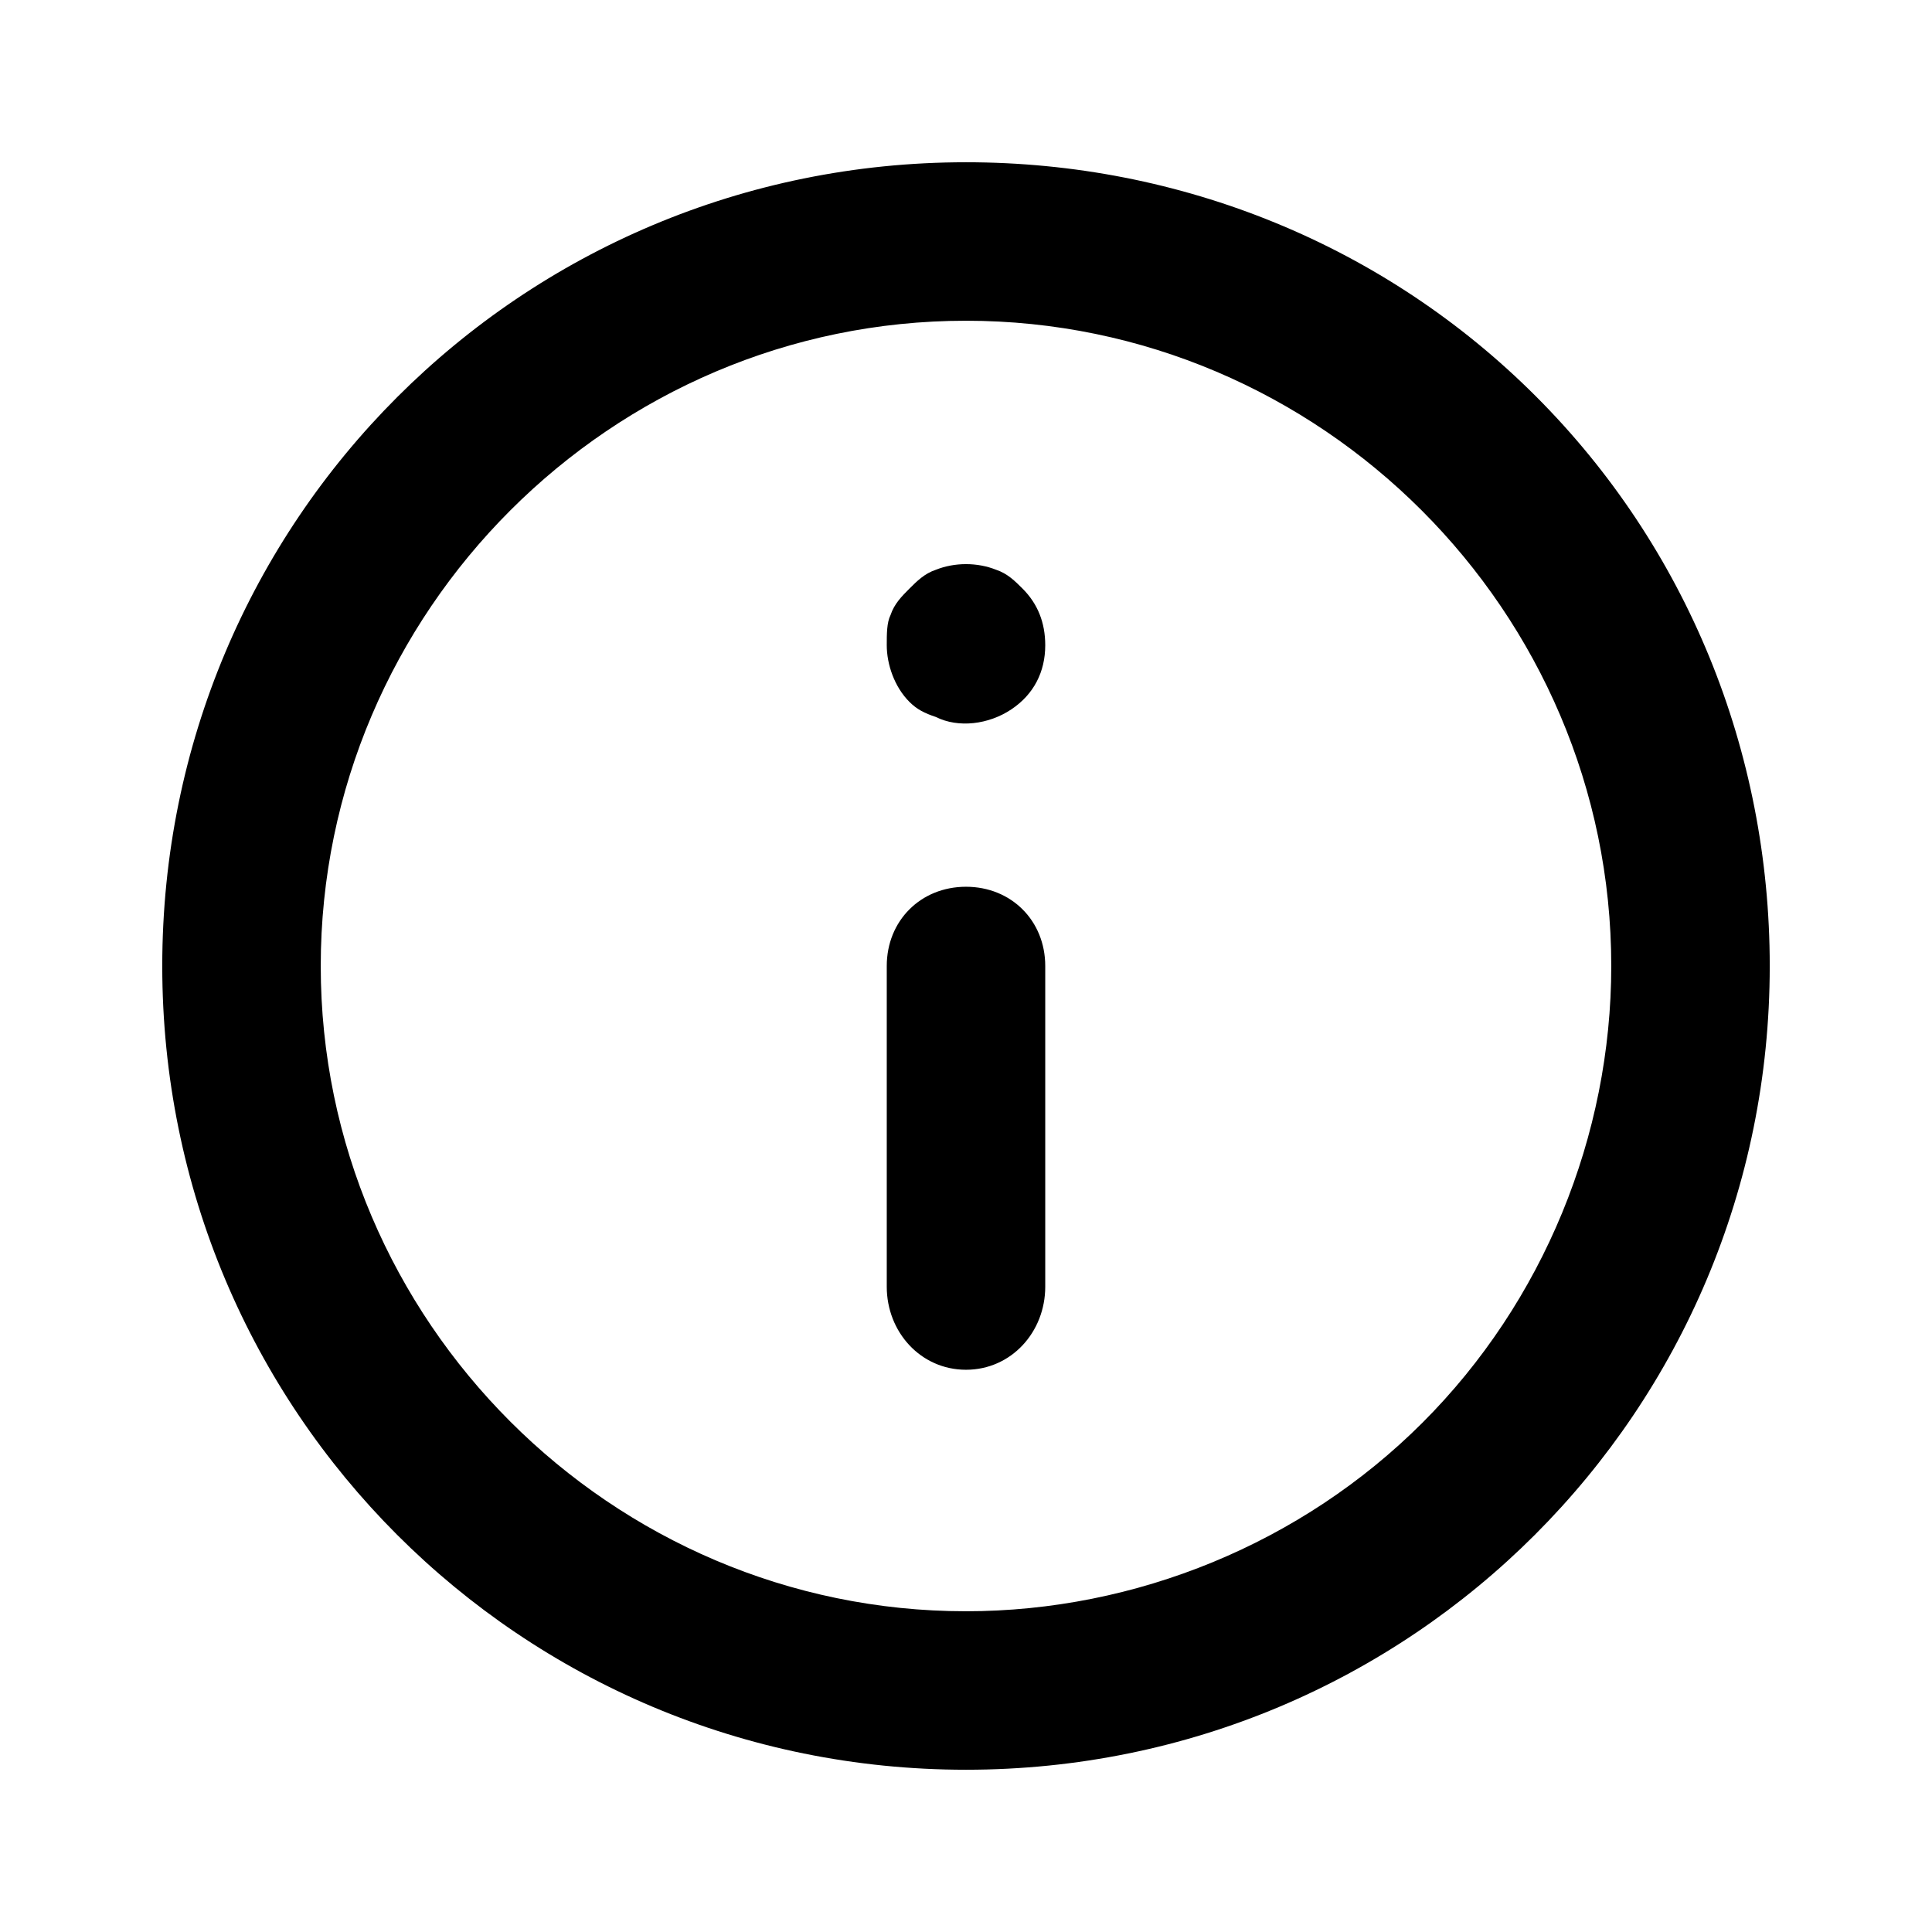<svg width="24" height="24" viewBox="0 0 512 512" xmlns="http://www.w3.org/2000/svg"><path d="m256 235c-12 0-21 9-21 21l0 85c0 12 9 22 21 22 12 0 21-10 21-22l0-85c0-12-9-21-21-21z m8-84c-5-2-11-2-16 0-3 1-5 3-7 5-2 2-4 4-5 7-1 2-1 5-1 8 0 5 2 11 6 15 2 2 4 3 7 4 6 3 14 2 20-2 6-4 9-10 9-17 0-6-2-11-6-15-2-2-4-4-7-5z m-8-108c-118 0-213 95-213 213 0 118 95 213 213 213 118 0 213-95 213-213 0-57-22-111-62-151-40-40-94-62-151-62z m0 384c-94 0-171-77-171-171 0-94 77-171 171-171 94 0 171 77 171 171 0 45-18 89-50 121-32 32-76 50-121 50z"></path></svg>